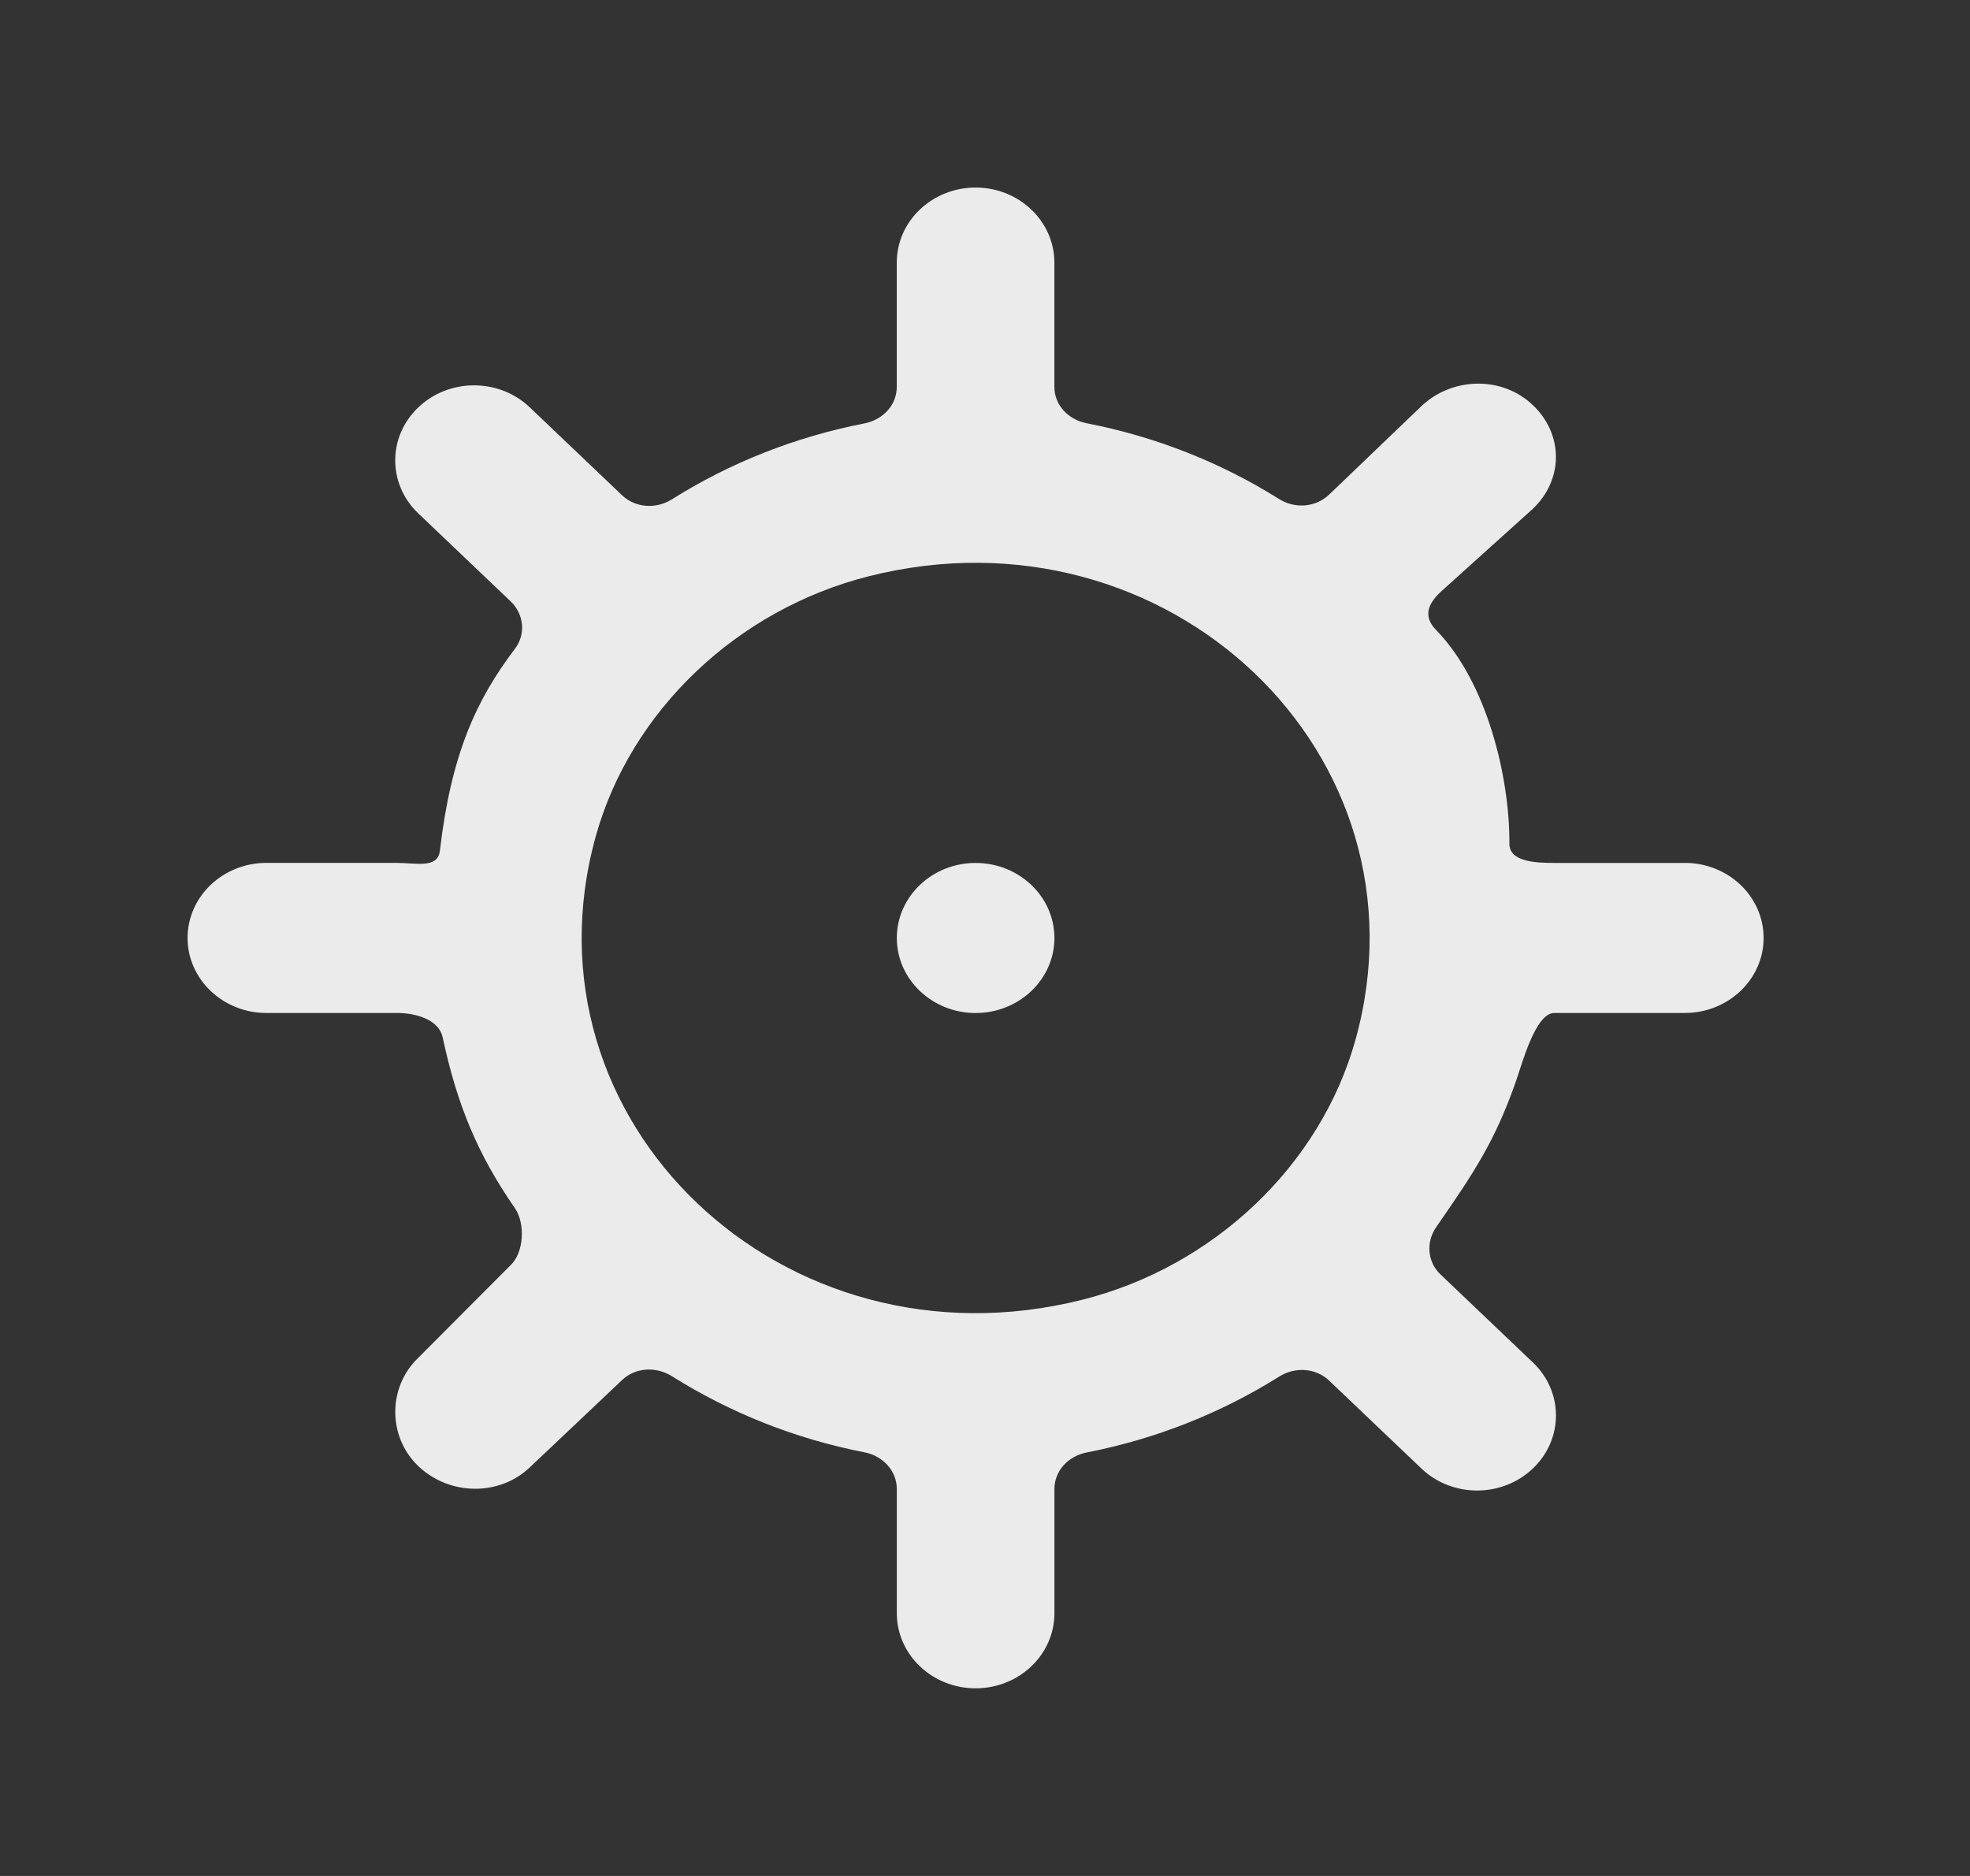 <!-- Generated by IcoMoon.io -->
<svg version="1.1" xmlns="http://www.w3.org/2000/svg" width="42" height="40" viewBox="0 0 42 40">
<rect x="0" y="0" width="42" height="40" fill="#333333" stroke="none"/>
<title>mp-settings-</title>
<path fill="#ebebeb" d="M22.48 20c0 0.883-0.753 1.6-1.68 1.6s-1.68-0.717-1.68-1.6c0-0.883 0.753-1.6 1.68-1.6s1.68 0.717 1.68 1.6zM28.898 22.173c-0.744 2.67-3.012 4.83-5.816 5.539-6.384 1.613-12.072-3.805-10.379-9.885 0.744-2.67 3.012-4.83 5.816-5.539 6.384-1.613 12.072 3.805 10.379 9.885zM35.92 18.4h-2.782c-0.405 0-0.961-0.026-0.958-0.411 0.008-1.422-0.48-3.445-1.559-4.552-0.276-0.283-0.195-0.542 0.091-0.814l1.967-1.773c0.657-0.626 0.657-1.589 0-2.213-0.655-0.626-1.72-0.6-2.376 0.024l-1.967 1.886c-0.286 0.272-0.727 0.306-1.065 0.094-1.226-0.771-2.612-1.326-4.103-1.616-0.396-0.078-0.689-0.39-0.689-0.776v-2.65c0-0.883-0.753-1.6-1.68-1.6s-1.68 0.717-1.68 1.6v2.65c0 0.386-0.292 0.701-0.689 0.779-1.49 0.29-2.876 0.846-4.103 1.618-0.338 0.213-0.78 0.186-1.065-0.086l-1.967-1.874c-0.655-0.626-1.72-0.626-2.376 0-0.657 0.624-0.657 1.638 0 2.262l1.967 1.874c0.286 0.272 0.329 0.702 0.091 1.014-0.83 1.093-1.361 2.262-1.599 4.307-0.045 0.382-0.512 0.256-0.917 0.256h-2.782c-0.927 0-1.68 0.717-1.68 1.6s0.753 1.6 1.68 1.6h2.782c0.405 0 0.895 0.141 0.976 0.517 0.304 1.419 0.732 2.478 1.541 3.646 0.223 0.322 0.195 0.942-0.091 1.214l-1.967 1.973c-0.657 0.626-0.657 1.688 0 2.314 0.655 0.624 1.72 0.65 2.376 0.024l1.967-1.861c0.286-0.272 0.727-0.293 1.065-0.080 1.226 0.77 2.612 1.331 4.103 1.621 0.396 0.078 0.689 0.397 0.689 0.782v2.65c0 0.883 0.753 1.6 1.68 1.6s1.68-0.717 1.68-1.6v-2.65c0-0.386 0.292-0.701 0.689-0.779 1.49-0.29 2.876-0.848 4.103-1.618 0.338-0.213 0.78-0.186 1.065 0.086l1.967 1.874c0.655 0.626 1.72 0.626 2.376 0 0.657-0.624 0.657-1.638 0-2.262l-1.967-1.874c-0.286-0.272-0.314-0.693-0.091-1.014 0.808-1.168 1.247-1.821 1.698-3.107 0.129-0.365 0.413-1.456 0.818-1.456h2.782c0.927 0 1.68-0.717 1.68-1.6s-0.753-1.6-1.68-1.6z"></path>
</svg>
